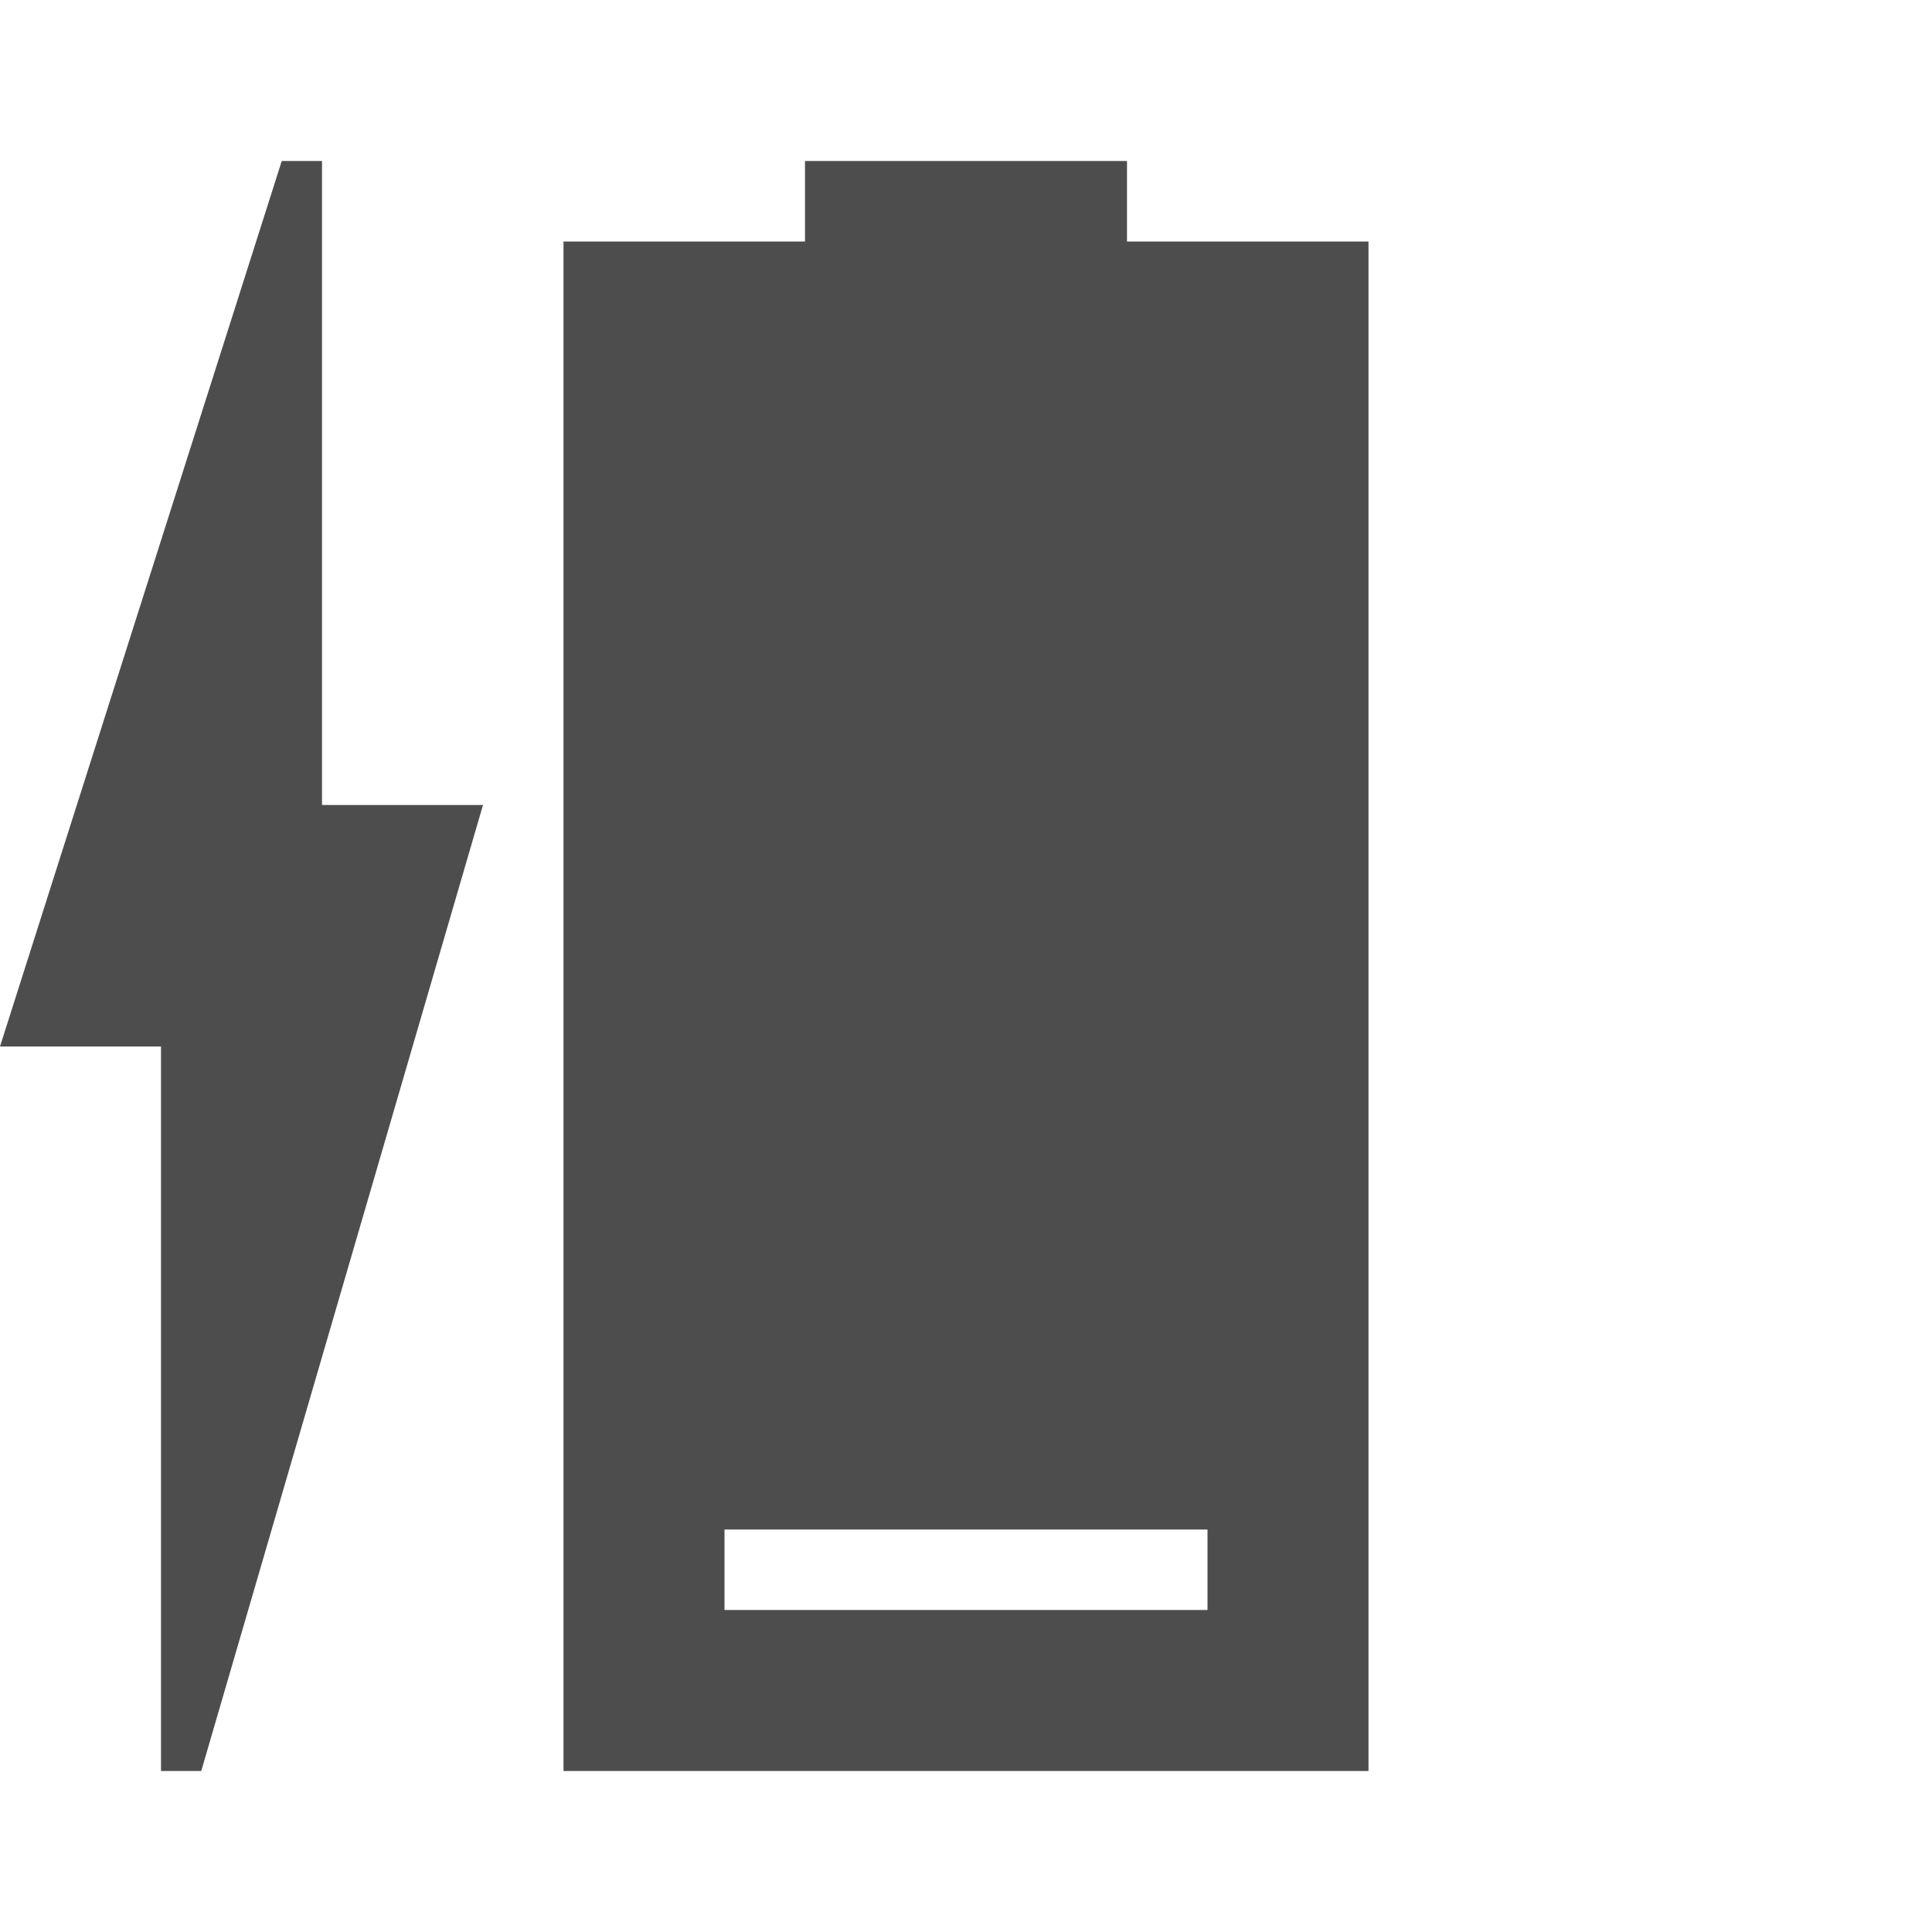 <svg width="24" version="1.1" xmlns="http://www.w3.org/2000/svg" height="24" viewBox="0 0 24 24">
<defs id="defs3051">
<style type="text/css" id="current-color-scheme">
.ColorScheme-Text {
color:#4d4d4d;
}
</style>
</defs>
<path style="fill:currentColor" d="M 3.5,2 0,13 h 2 v 9 H 2.5 L 6,10 H 4 V 2 Z M 10,2 V 3 H 7 V 22 H 17 V 3 H 14 V 2 Z M 9,19 h 6 v 1 H 9 Z" class="ColorScheme-Text"/>
</svg>
